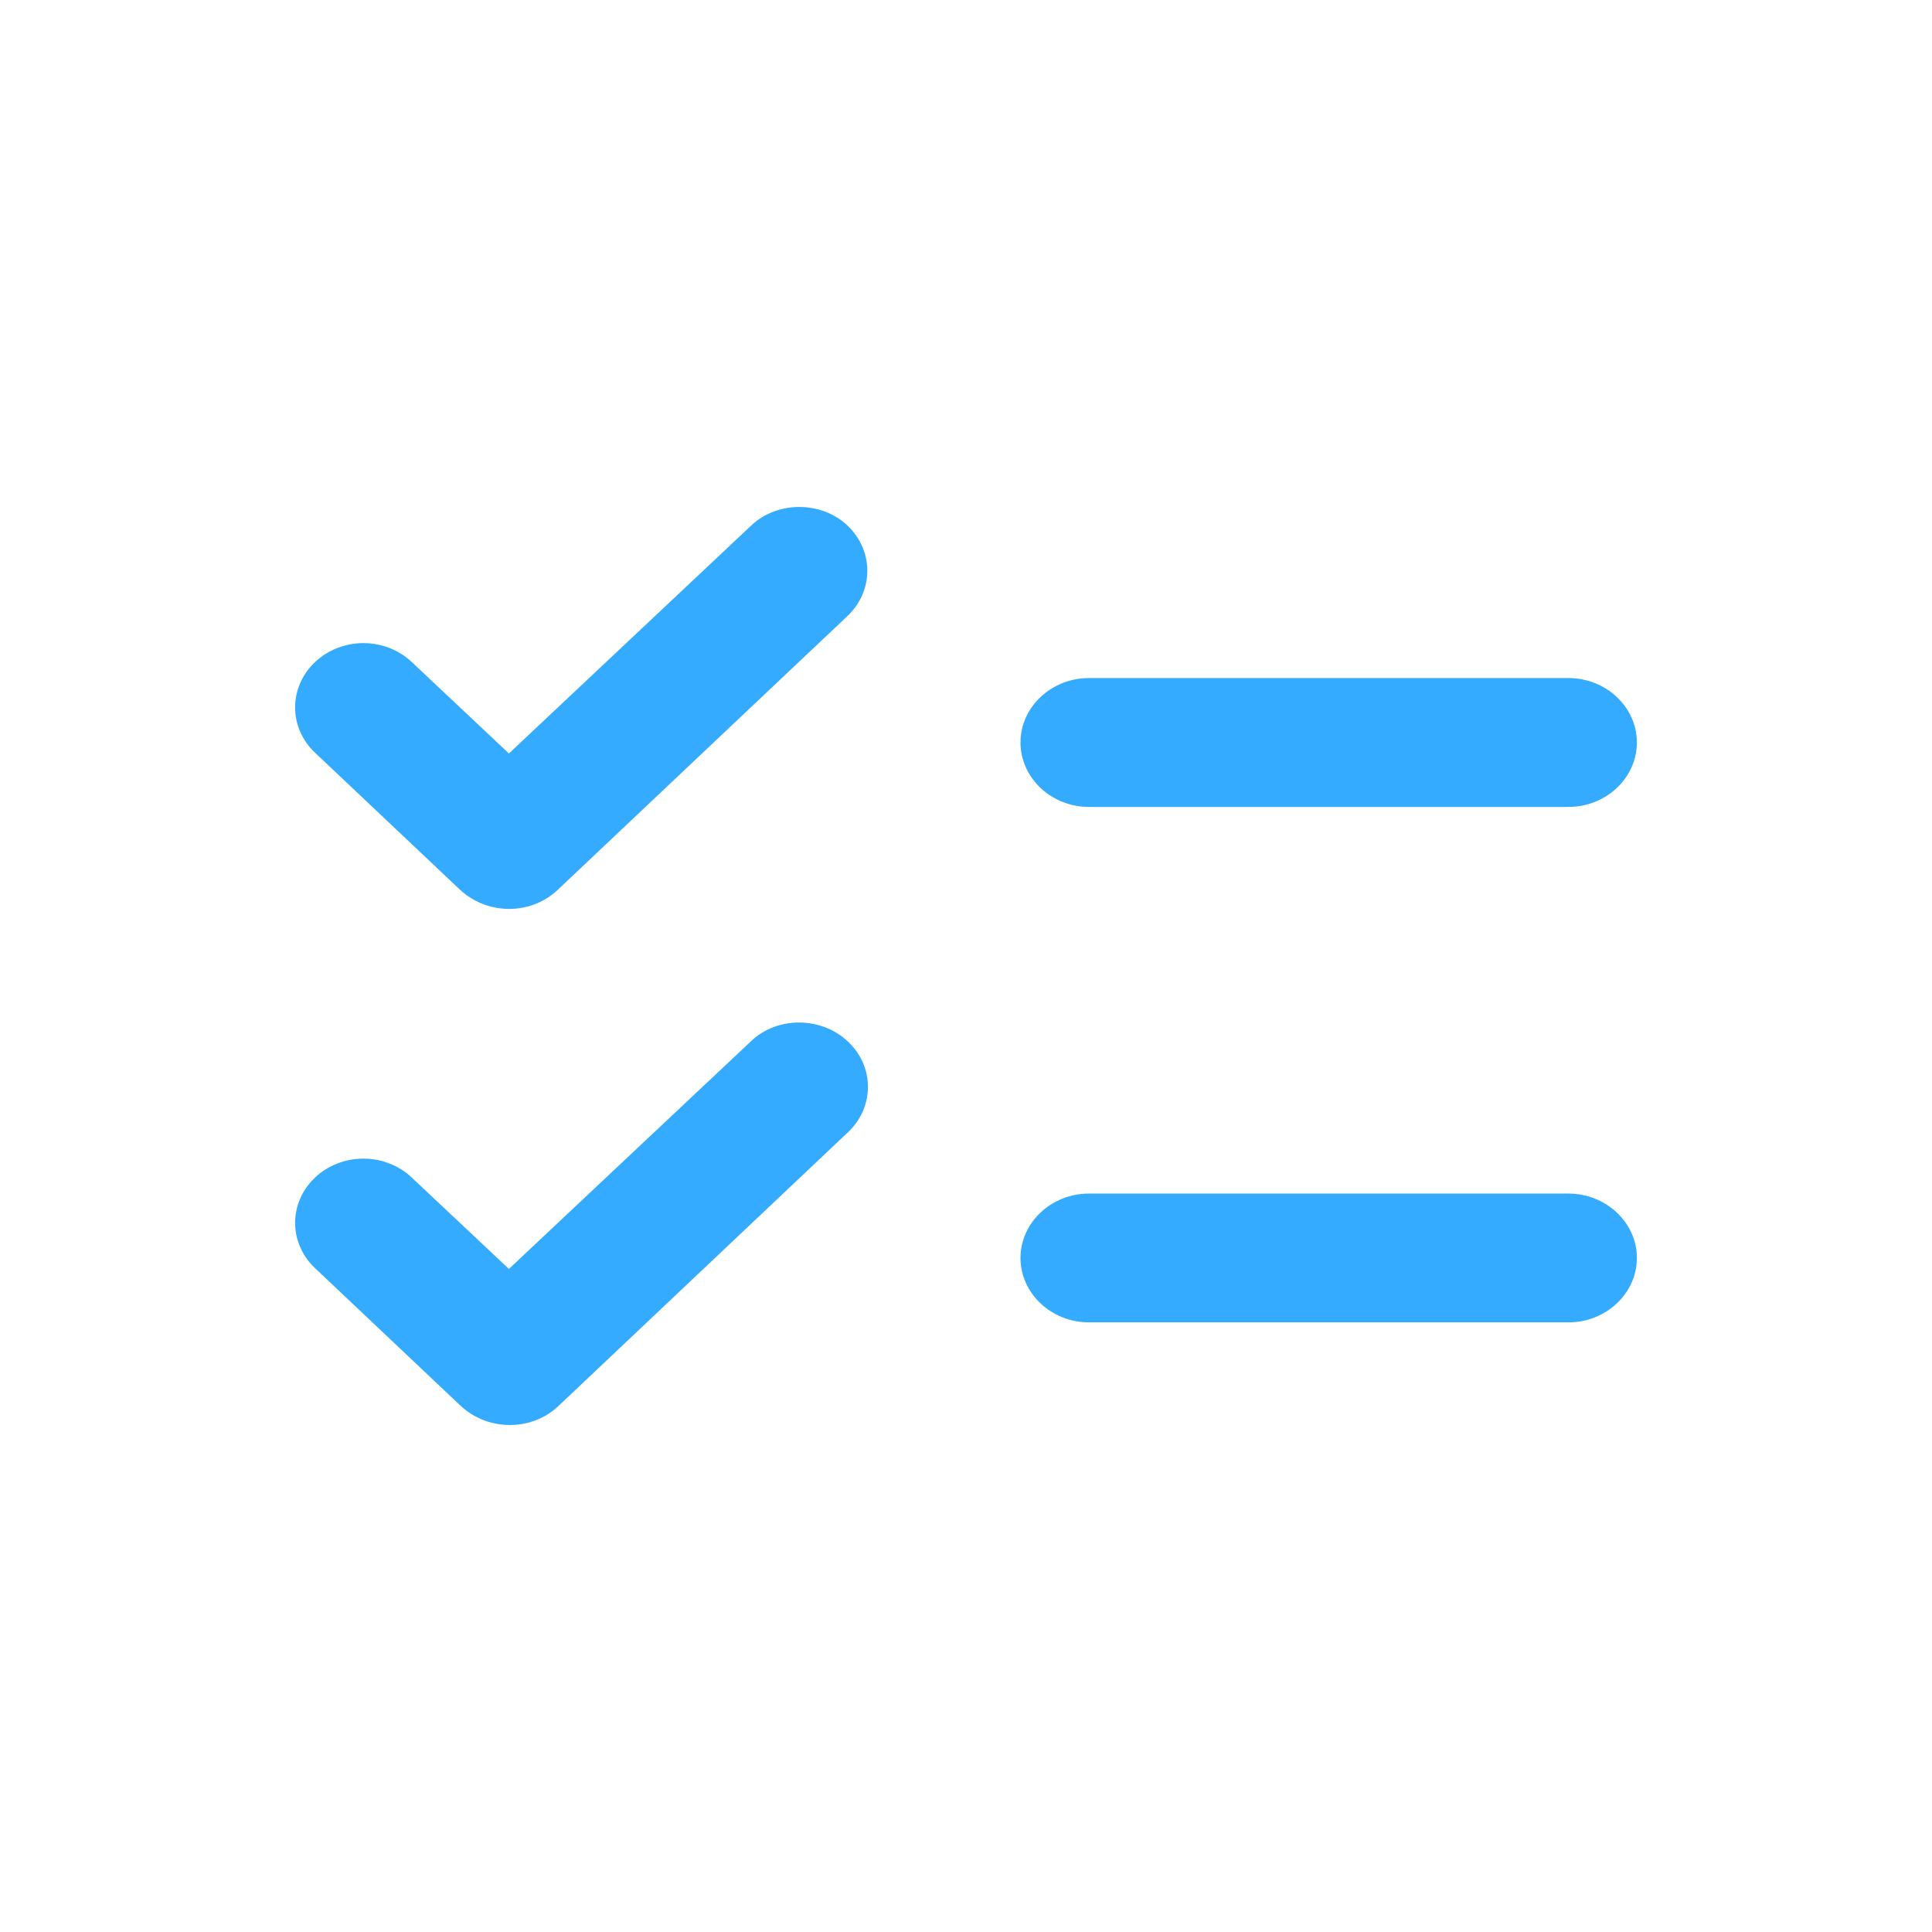 <svg width="24" height="24" viewBox="0 0 24 24" fill="none" xmlns="http://www.w3.org/2000/svg">
<path d="M20.334 9.223C20.334 8.783 19.951 8.423 19.483 8.423H13.528C13.06 8.423 12.677 8.783 12.677 9.223C12.677 9.664 13.06 10.024 13.528 10.024H19.483C19.951 10.024 20.334 9.664 20.334 9.223ZM12.677 15.627C12.677 16.067 13.06 16.427 13.528 16.427H19.483C19.951 16.427 20.334 16.067 20.334 15.627C20.334 15.187 19.951 14.827 19.483 14.827H13.528C13.06 14.827 12.677 15.187 12.677 15.627ZM10.525 6.526C10.857 6.838 10.857 7.342 10.525 7.655L6.926 11.056C6.594 11.369 6.058 11.369 5.718 11.056L3.915 9.352C3.755 9.202 3.666 8.999 3.666 8.787C3.666 8.682 3.688 8.579 3.731 8.482C3.773 8.385 3.836 8.297 3.915 8.223C3.993 8.149 4.087 8.09 4.19 8.05C4.293 8.01 4.403 7.989 4.514 7.989C4.739 7.989 4.955 8.073 5.114 8.223L6.322 9.36L9.334 6.526C9.657 6.222 10.201 6.222 10.525 6.526ZM10.533 12.938C10.865 13.25 10.865 13.754 10.533 14.066L6.935 17.468C6.603 17.78 6.067 17.78 5.727 17.468L3.915 15.755C3.836 15.681 3.773 15.593 3.731 15.496C3.688 15.399 3.666 15.296 3.666 15.191C3.666 15.086 3.688 14.982 3.731 14.885C3.773 14.789 3.836 14.701 3.915 14.627C3.993 14.552 4.087 14.494 4.19 14.454C4.293 14.413 4.403 14.393 4.514 14.393C4.626 14.393 4.736 14.413 4.839 14.454C4.942 14.494 5.035 14.552 5.114 14.627L6.322 15.763L9.334 12.93C9.657 12.625 10.201 12.625 10.533 12.938Z" fill="#35ABFF"/>
</svg>
